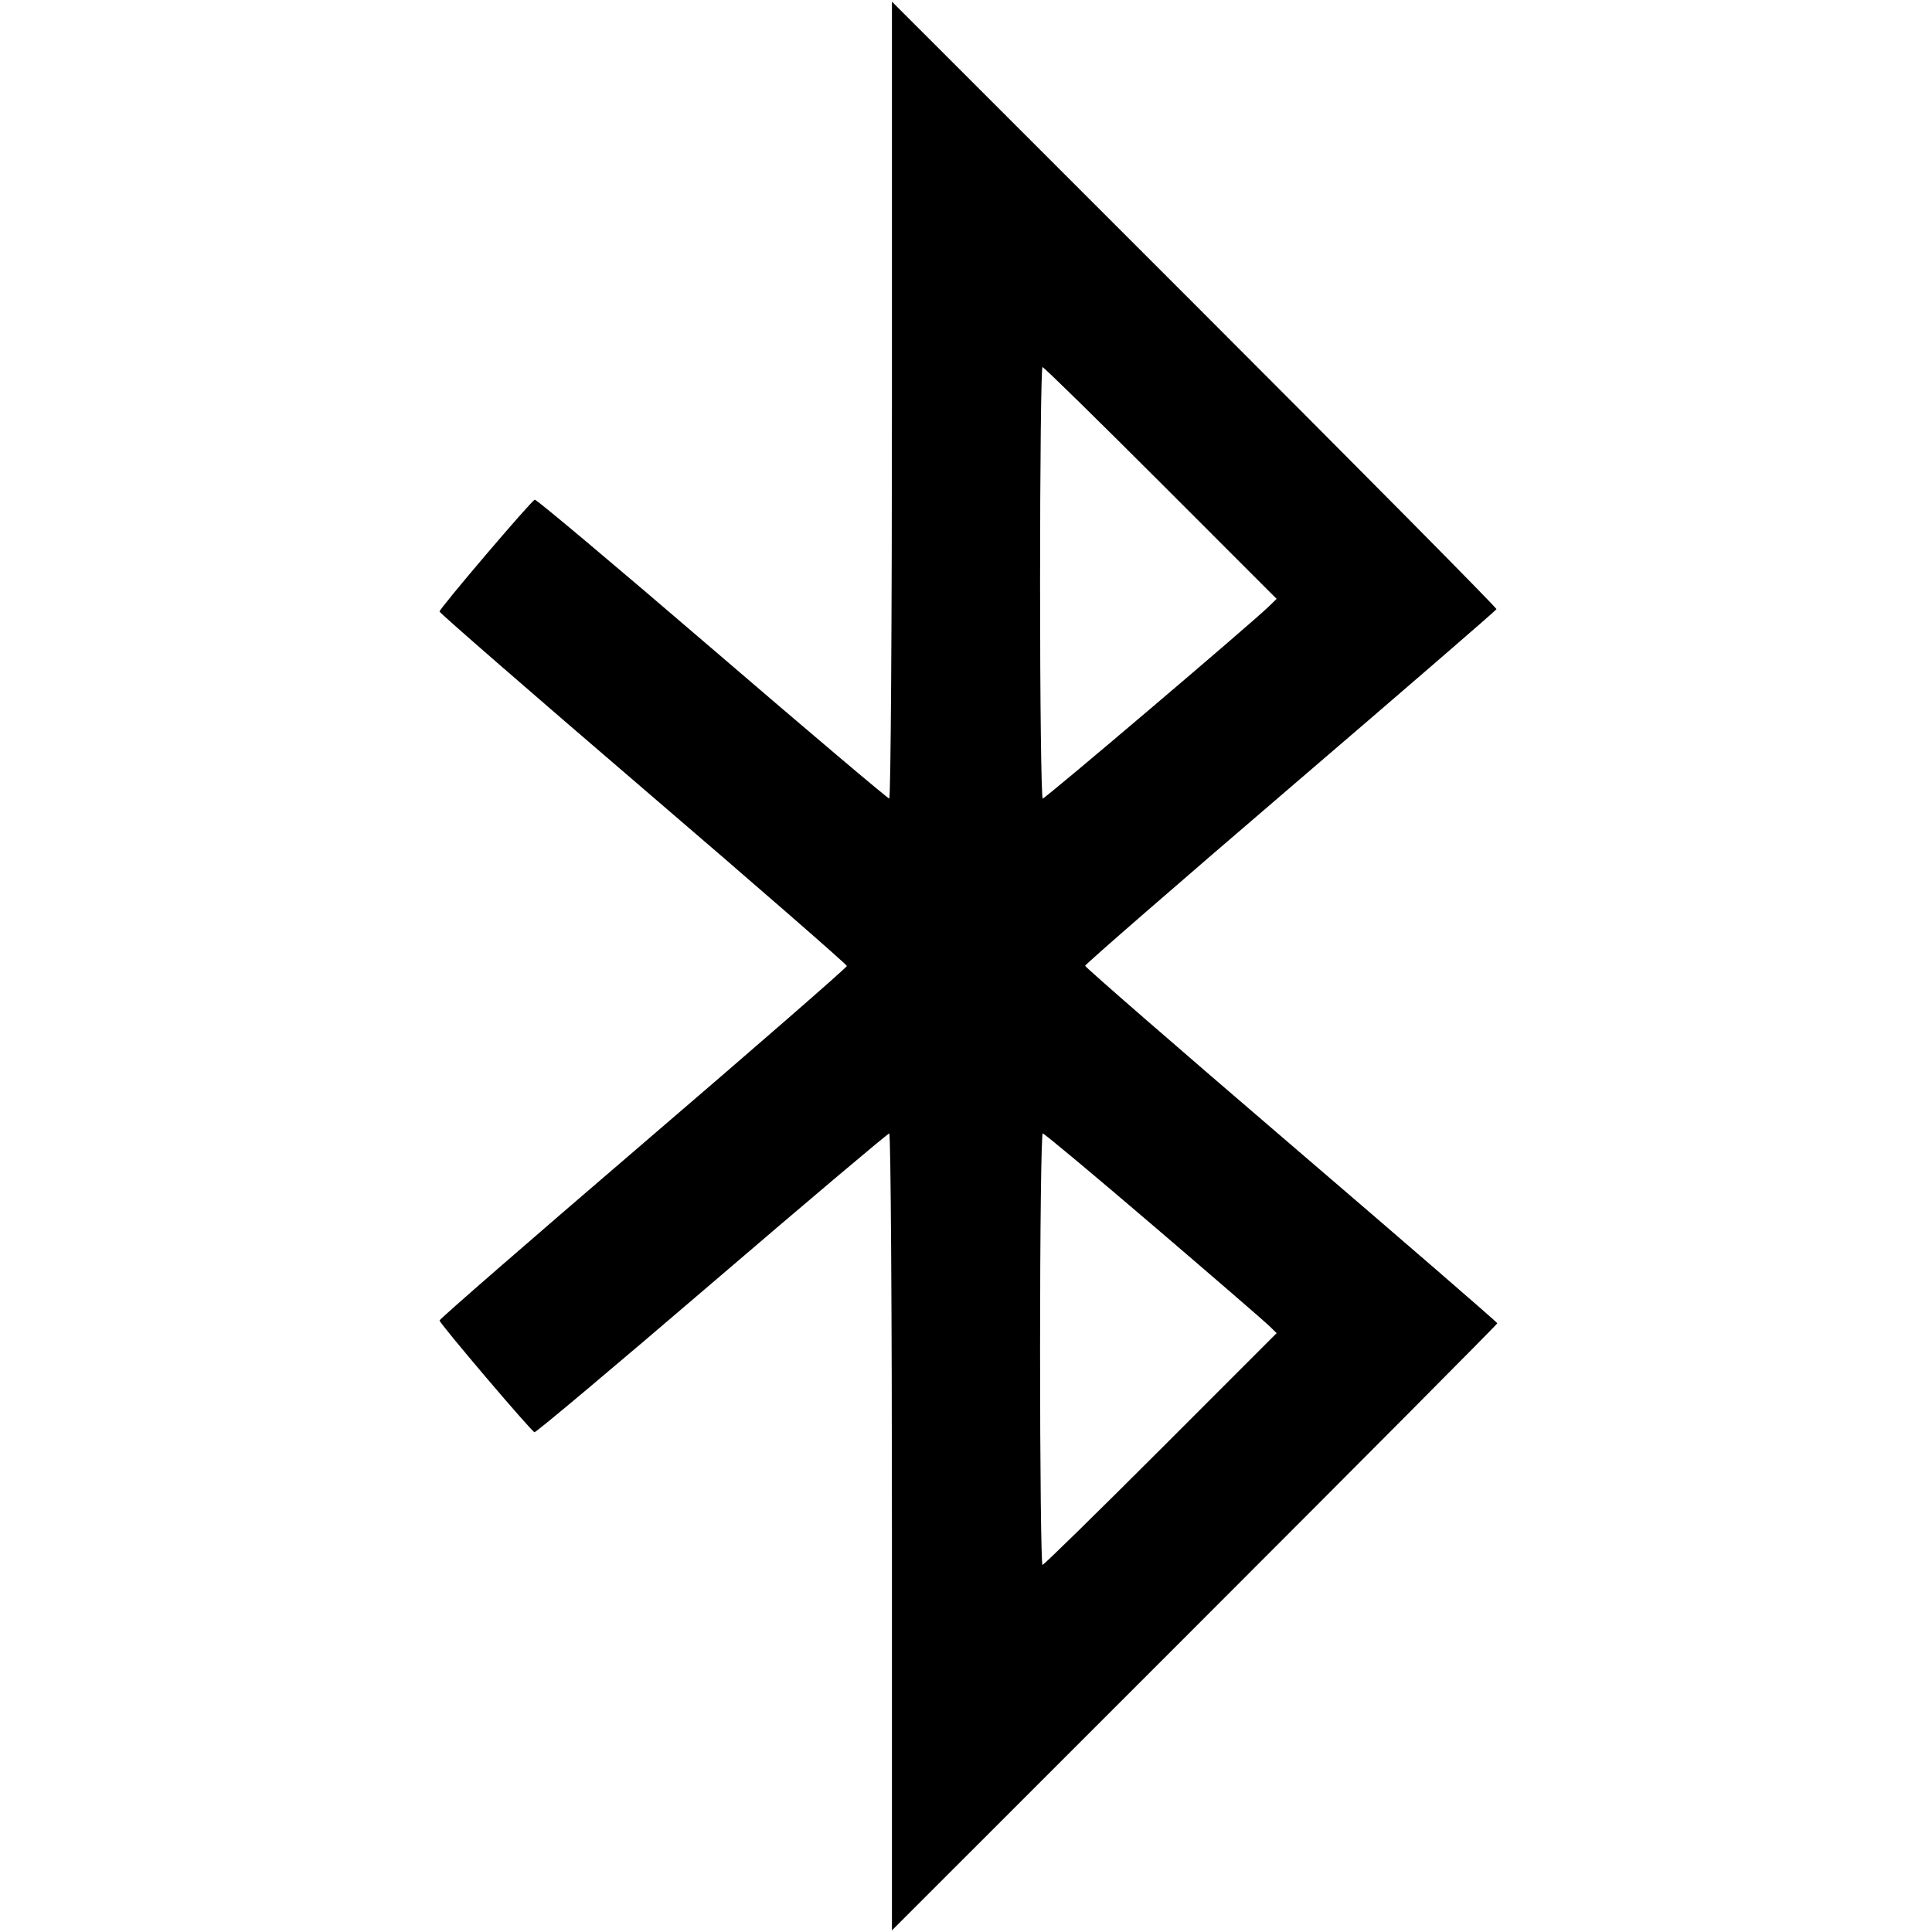 <svg xmlns="http://www.w3.org/2000/svg" width="512" height="512" viewBox="0 0 512 512"><path d="M236.373 106.028 C 236.373 164.107,236.053 211.627,235.662 211.627 C 235.270 211.627,214.134 193.744,188.692 171.888 C 163.250 150.031,142.111 132.271,141.718 132.421 C 140.696 132.809,116.480 161.254,116.480 162.065 C 116.480 162.435,140.768 183.558,170.453 209.005 C 200.139 234.452,224.427 255.600,224.427 256.000 C 224.427 256.400,200.139 277.548,170.453 302.995 C 140.768 328.442,116.480 349.565,116.480 349.935 C 116.480 350.707,140.669 379.178,141.644 379.555 C 141.998 379.691,163.137 361.931,188.620 340.088 C 214.103 318.245,235.272 300.373,235.663 300.373 C 236.054 300.373,236.373 347.893,236.373 405.972 L 236.373 511.570 316.587 431.360 C 360.704 387.245,396.800 350.941,396.800 350.684 C 396.800 350.428,372.224 329.159,342.187 303.420 C 312.149 277.681,287.573 256.317,287.573 255.945 C 287.573 255.573,312.053 234.290,341.973 208.650 C 371.893 183.009,396.470 161.765,396.587 161.441 C 396.705 161.116,360.705 124.756,316.587 80.640 L 236.373 0.430 236.373 106.028 M307.619 127.993 L 338.323 158.705 336.201 160.770 C 331.629 165.222,277.005 211.627,276.337 211.627 C 275.946 211.627,275.627 185.899,275.627 154.453 C 275.627 123.008,275.917 97.280,276.271 97.280 C 276.626 97.280,290.732 111.101,307.619 127.993 M305.563 324.769 C 321.248 338.186,335.035 350.094,336.201 351.230 L 338.323 353.295 307.619 384.007 C 290.732 400.899,276.626 414.720,276.271 414.720 C 275.917 414.720,275.627 388.992,275.627 357.547 C 275.627 326.101,275.946 300.373,276.337 300.373 C 276.727 300.373,289.879 311.351,305.563 324.769 " stroke="none" fill="black" fill-rule="evenodd"></path></svg>